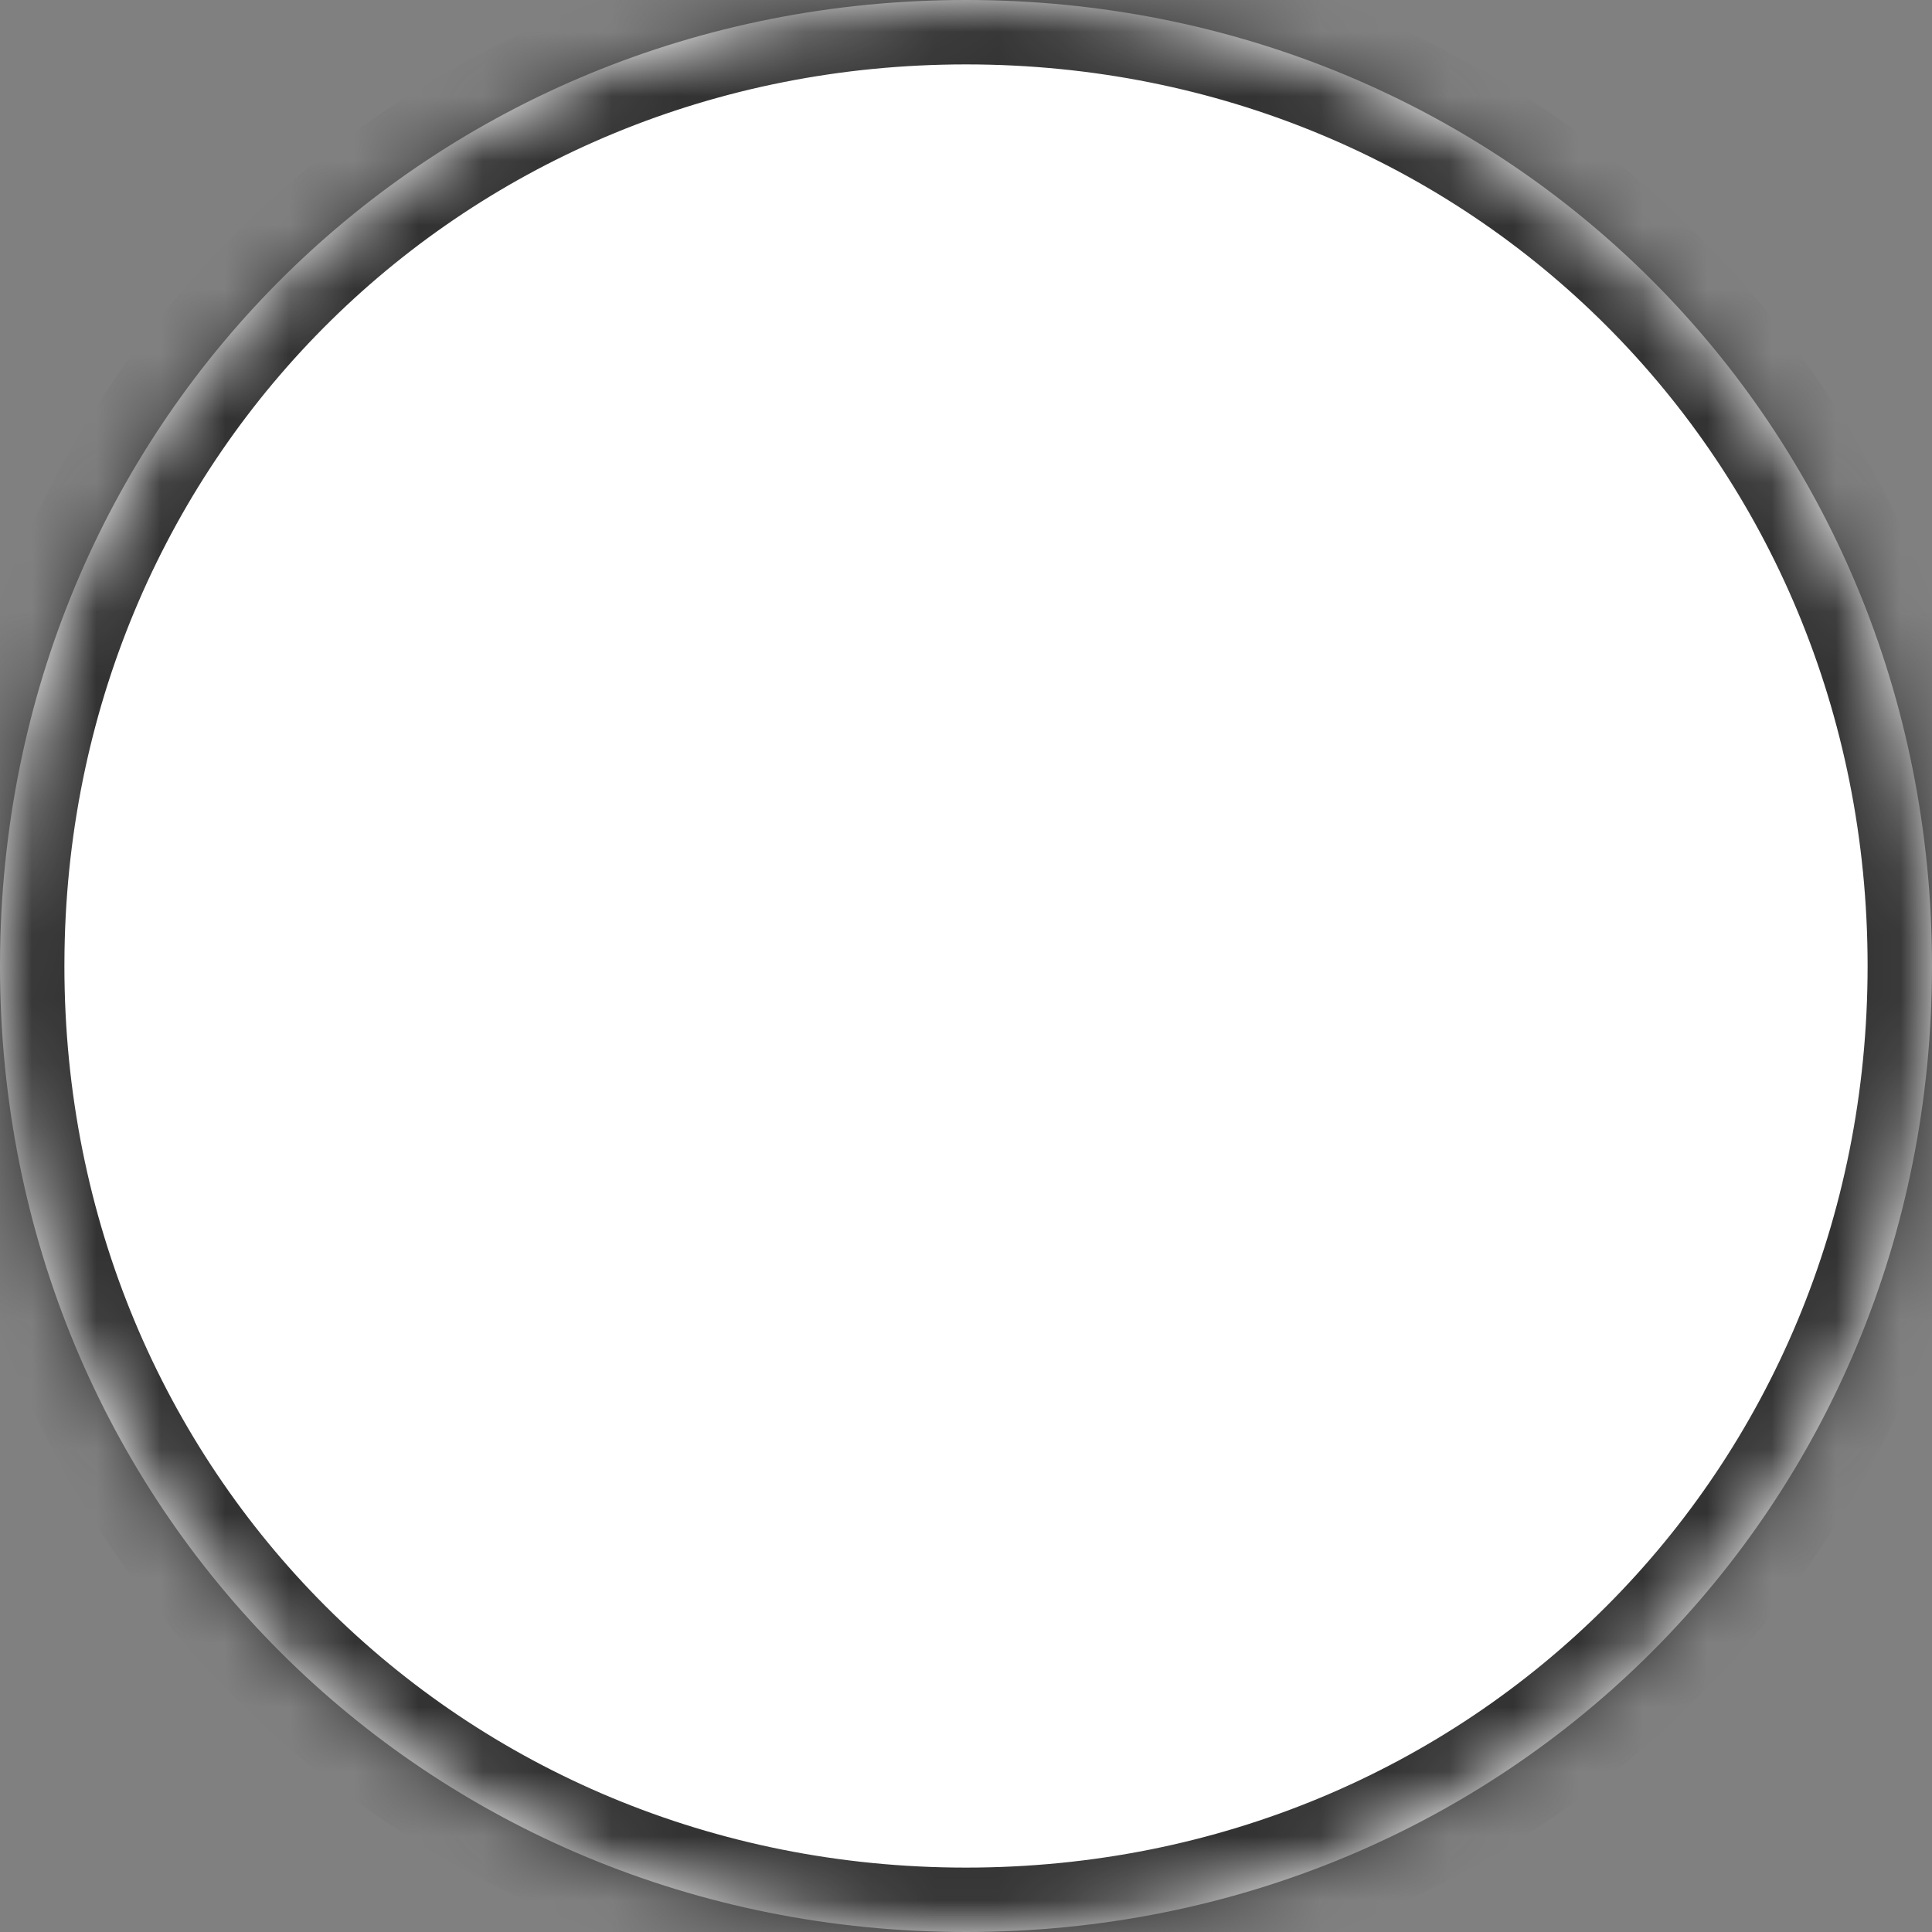 ﻿<?xml version="1.0" encoding="utf-8"?>
<svg version="1.1" xmlns:xlink="http://www.w3.org/1999/xlink" width="30px" height="30px" xmlns="http://www.w3.org/2000/svg">
  <rect width="100%" height="100%" fill="#808080" stroke="none"/>
  <defs>
    <mask fill="white" id="clip6">
      <path d="M 0 15  C 0 14.914  0.001 14.828  0.002 14.743  C 0.135 6.466  6.686 0  15 0  C 23.4 0  30 6.6  30 15  C 30 23.4  23.4 30  15 30  C 6.6 30  0 23.4  0 15  Z " fill-rule="evenodd" />
    </mask>
  </defs>
  <g>
    <path d="M 0 15  C 0 14.914  0.001 14.828  0.002 14.743  C 0.135 6.466  6.686 0  15 0  C 23.4 0  30 6.6  30 15  C 30 23.4  23.4 30  15 30  C 6.6 30  0 23.4  0 15  Z " fill-rule="nonzero" fill="#ffffff" stroke="none" />
    <path d="M 0 15  C 0 14.914  0.001 14.828  0.002 14.743  C 0.135 6.466  6.686 0  15 0  C 23.4 0  30 6.6  30 15  C 30 23.4  23.4 30  15 30  C 6.6 30  0 23.4  0 15  Z " stroke-width="2" stroke="#333333" fill="none" mask="url(#clip6)" />
  </g>
</svg>
